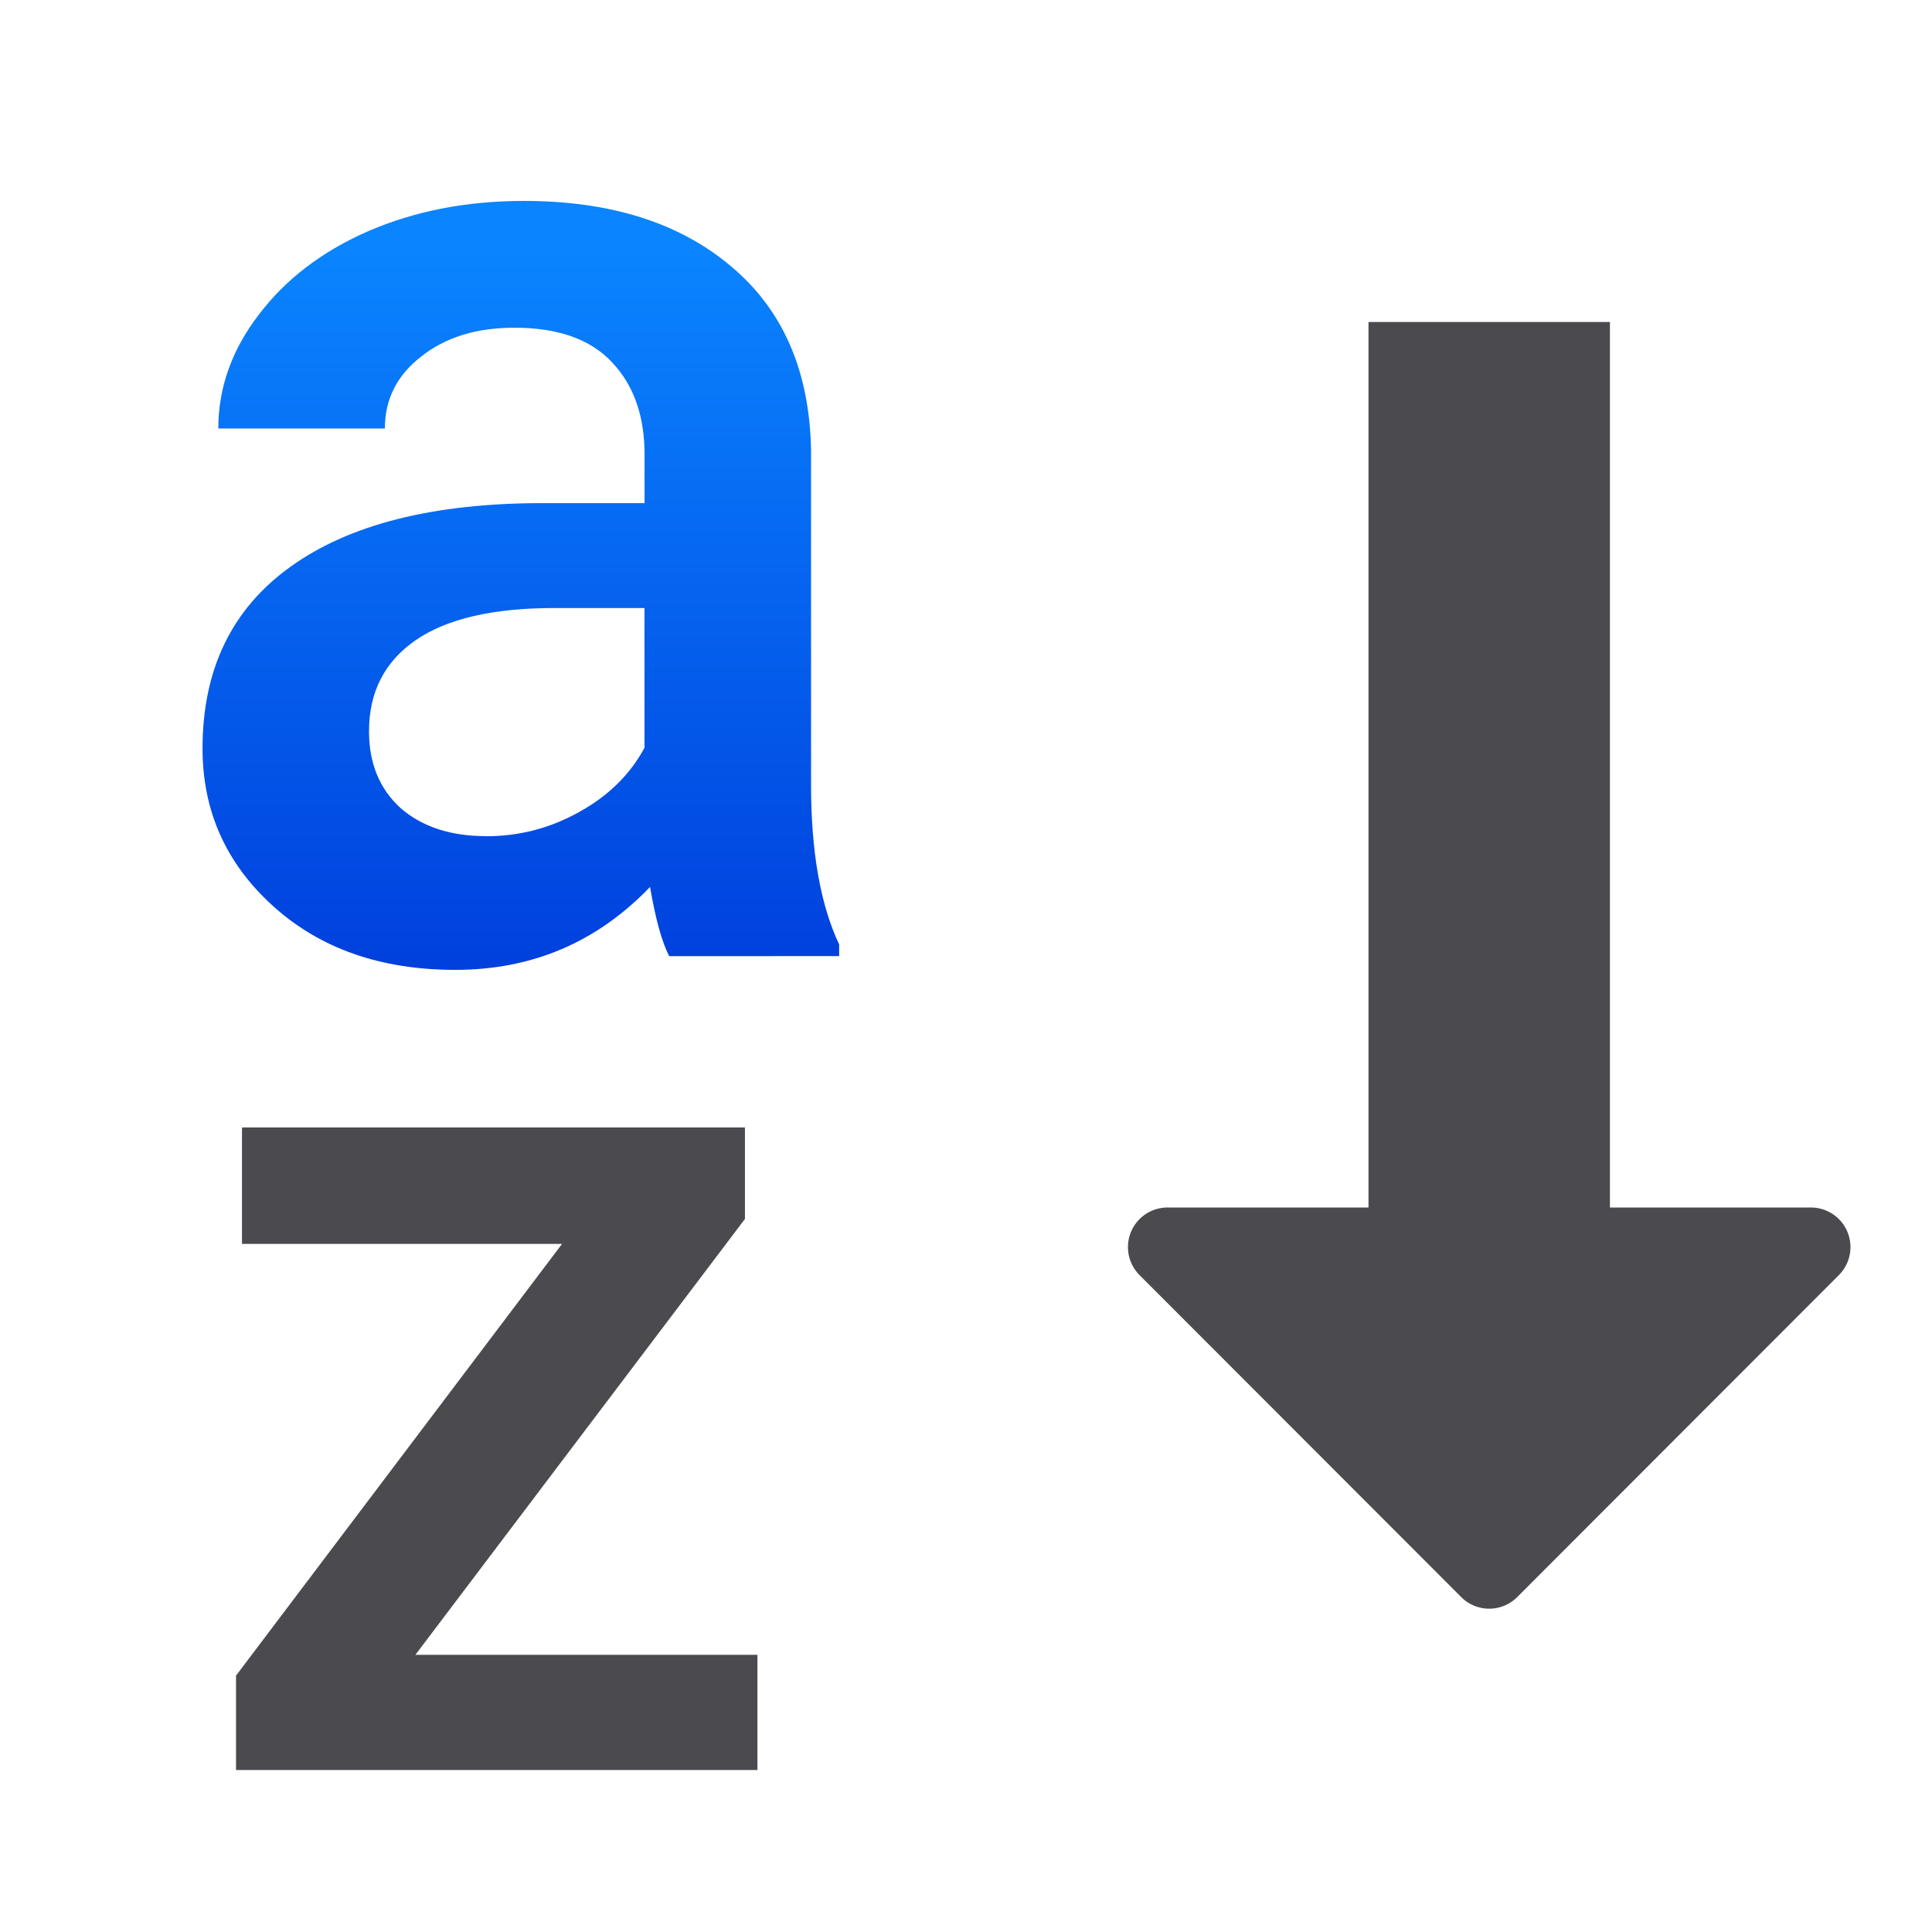 <svg viewBox="0 0 24 24" xmlns="http://www.w3.org/2000/svg" xmlns:xlink="http://www.w3.org/1999/xlink"><linearGradient id="a" gradientUnits="userSpaceOnUse" x1="6.469" x2="6.469" y1="12.031" y2="3.137"><stop offset="0" stop-color="#0040dd"/><stop offset="1" stop-color="#0a84ff"/></linearGradient><path d="m5.16 20.557h4.249v1.431h-6.477v-1.173l4.05-5.363h-3.976v-1.446h6.248v1.136z" fill="#4b4b4f" stroke-width=".378"/><path d="m8.313 11.878q-.136-.264-.238-.86-.988 1.03-2.418 1.03-1.388 0-2.264-.792-.877-.792-.877-1.958 0-1.473 1.09-2.256 1.098-.792 3.133-.792h1.268v-.604q0-.715-.4-1.141-.4-.434-1.217-.434-.707 0-1.158.358-.451.349-.451.894h-2.069q0-.758.502-1.413.502-.664 1.362-1.039.868-.375 1.932-.375 1.617 0 2.579.817.962.809.988 2.281v4.154q0 1.243.349 1.984v.145zm-2.273-1.49q.613 0 1.149-.298.545-.298.817-.8v-1.737h-1.115q-1.149 0-1.728.4-.579.4-.579 1.132 0 .596.392.953.4.349 1.064.349z" fill="url(#a)" stroke-width=".436"/><path d="m17 4v11h-2.496a.492.492 0 0 0 -.348.84l3.996 4a.492.492 0 0 0 .695 0l3.996-4a.492.492 0 0 0 -.348-.84h-2.496v-11z" fill="#4b4b4f"/></svg>